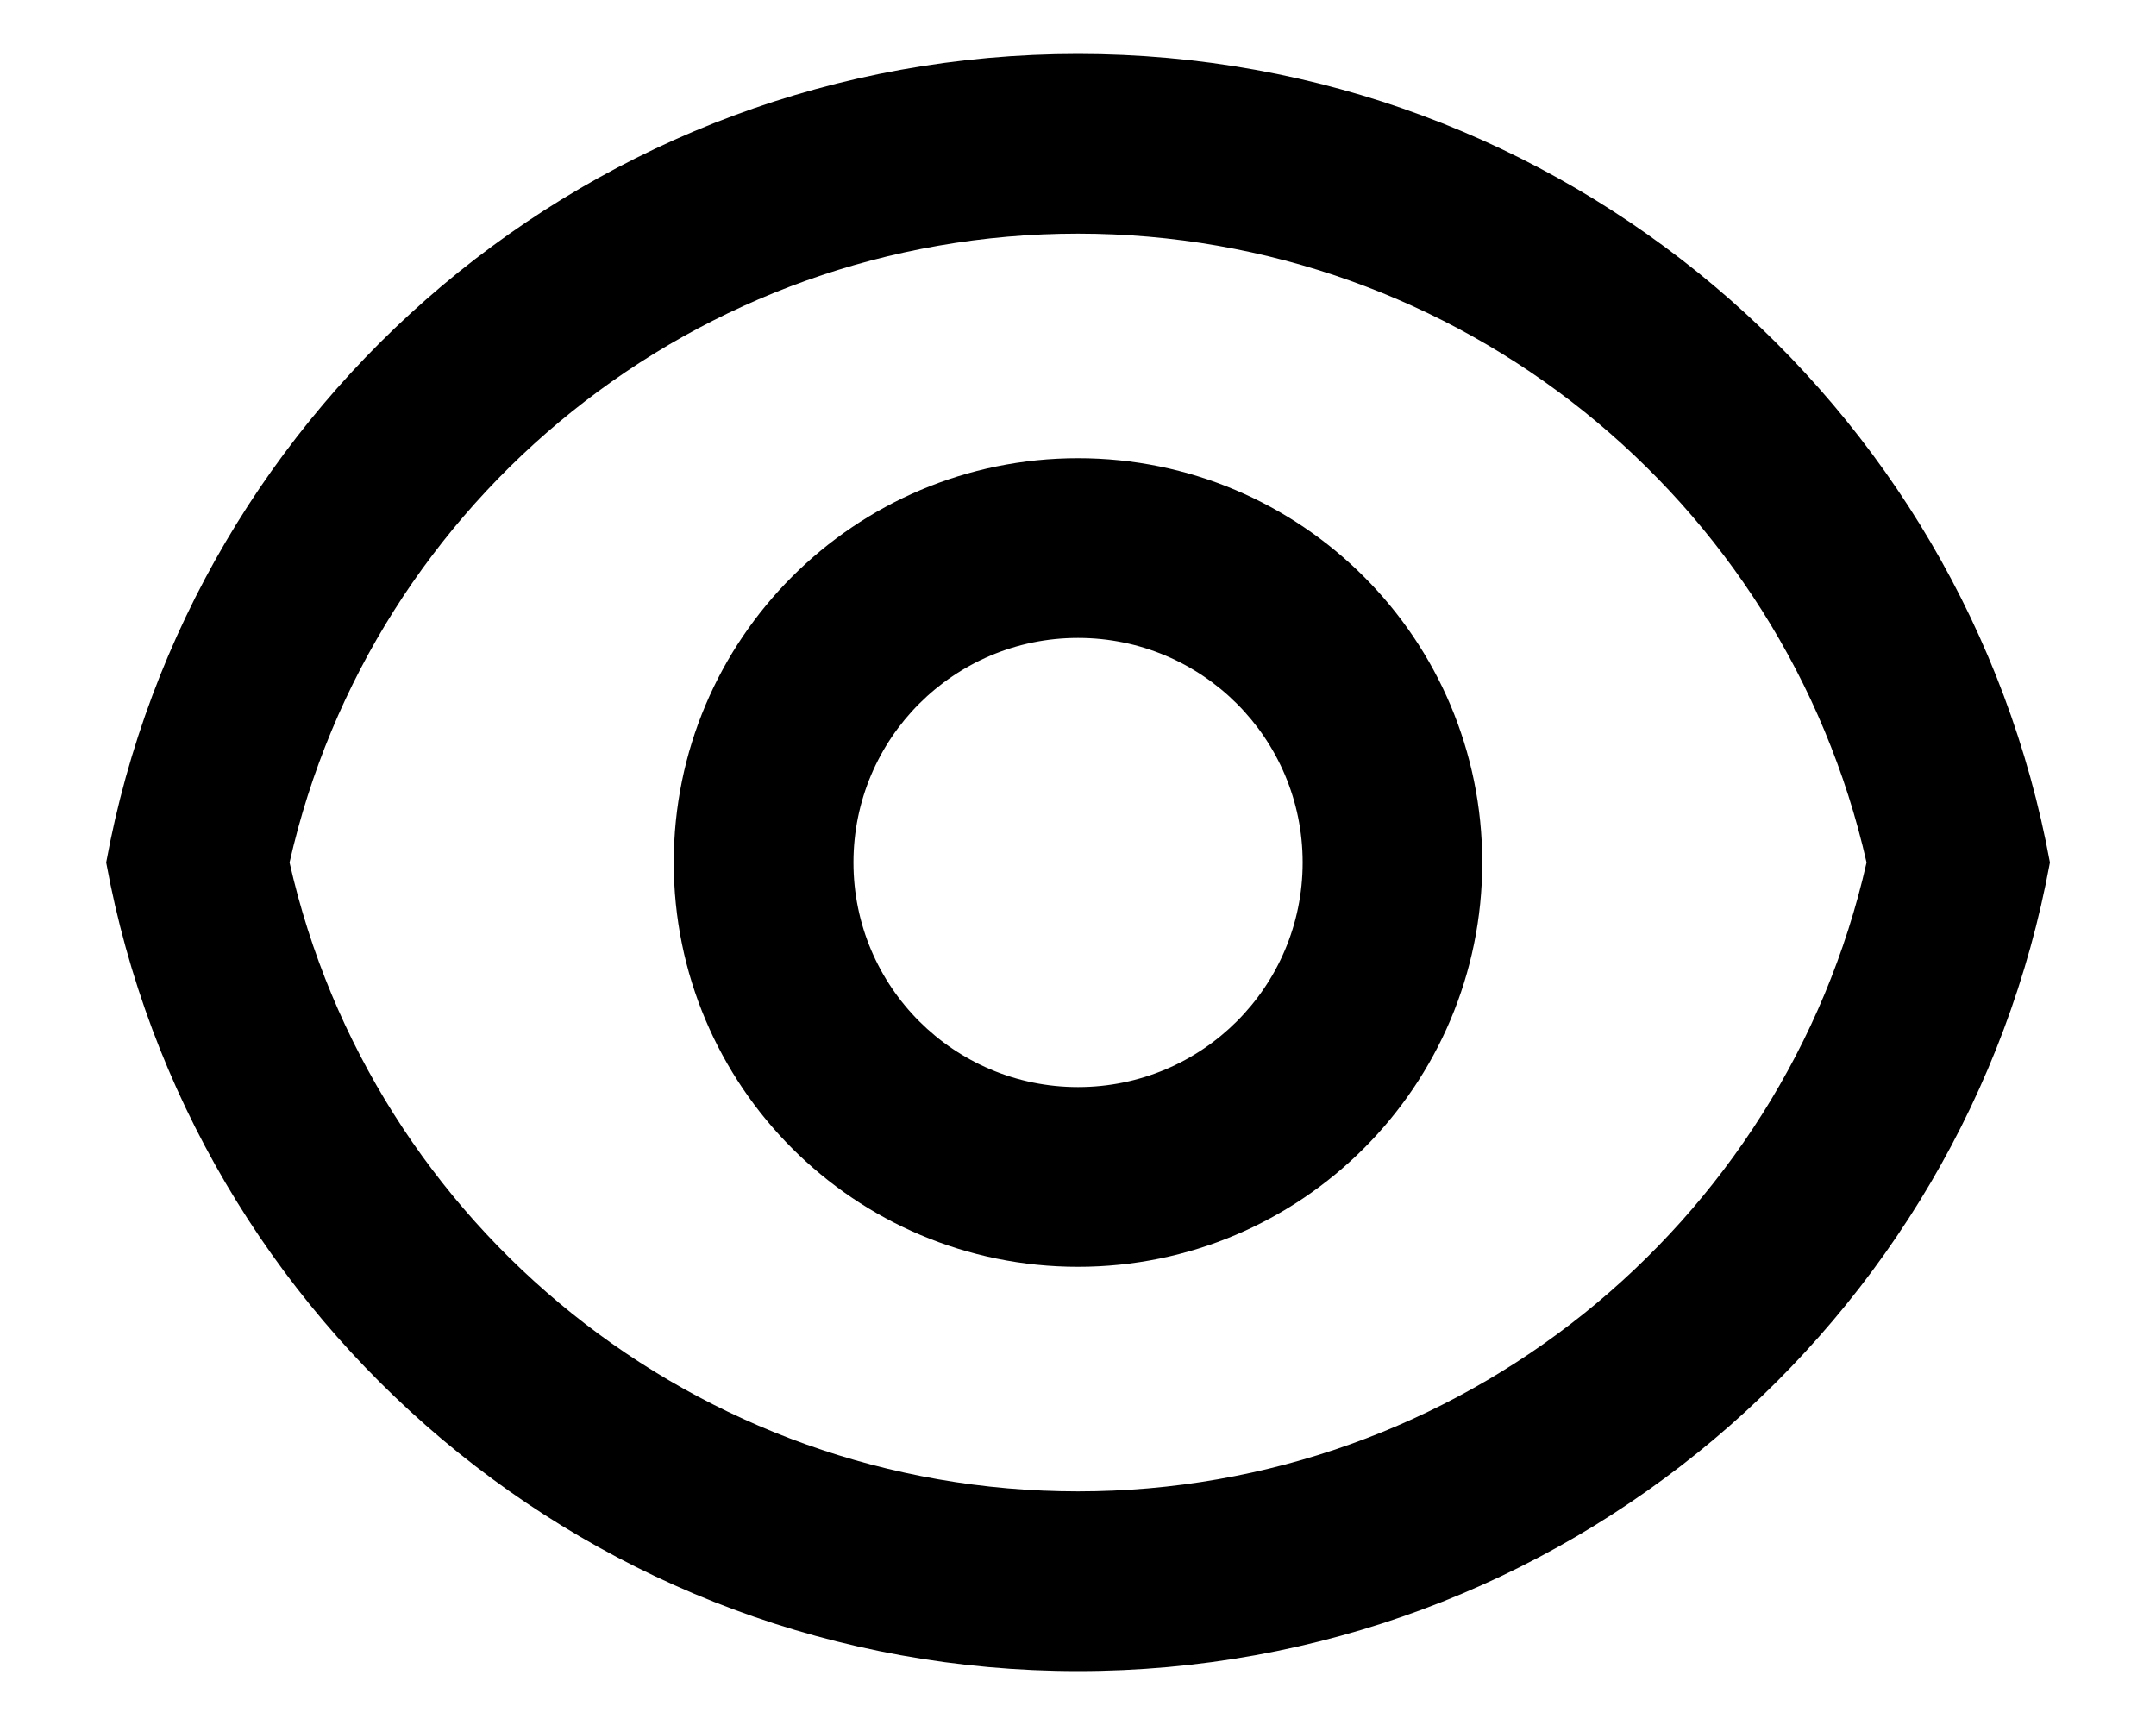 <svg width="20" height="16" viewBox="0 0 20 16" fill="currentColor" xmlns="http://www.w3.org/2000/svg">
<path d="M10 0.5C14.494 0.5 18.232 3.733 19.016 8C18.232 12.267 14.494 15.5 10 15.5C5.507 15.5 1.768 12.267 0.985 8C1.768 3.733 5.507 0.5 10 0.5ZM10 13.833C13.53 13.833 16.55 11.377 17.315 8C16.55 4.623 13.53 2.167 10 2.167C6.47 2.167 3.45 4.623 2.686 8C3.45 11.377 6.47 13.833 10 13.833ZM10 11.75C7.929 11.75 6.25 10.071 6.25 8C6.25 5.929 7.929 4.25 10 4.25C12.071 4.25 13.75 5.929 13.75 8C13.75 10.071 12.071 11.75 10 11.75ZM10 10.083C11.151 10.083 12.084 9.151 12.084 8C12.084 6.849 11.151 5.917 10 5.917C8.85 5.917 7.917 6.849 7.917 8C7.917 9.151 8.85 10.083 10 10.083Z" fill="currentColor"/>
</svg>
